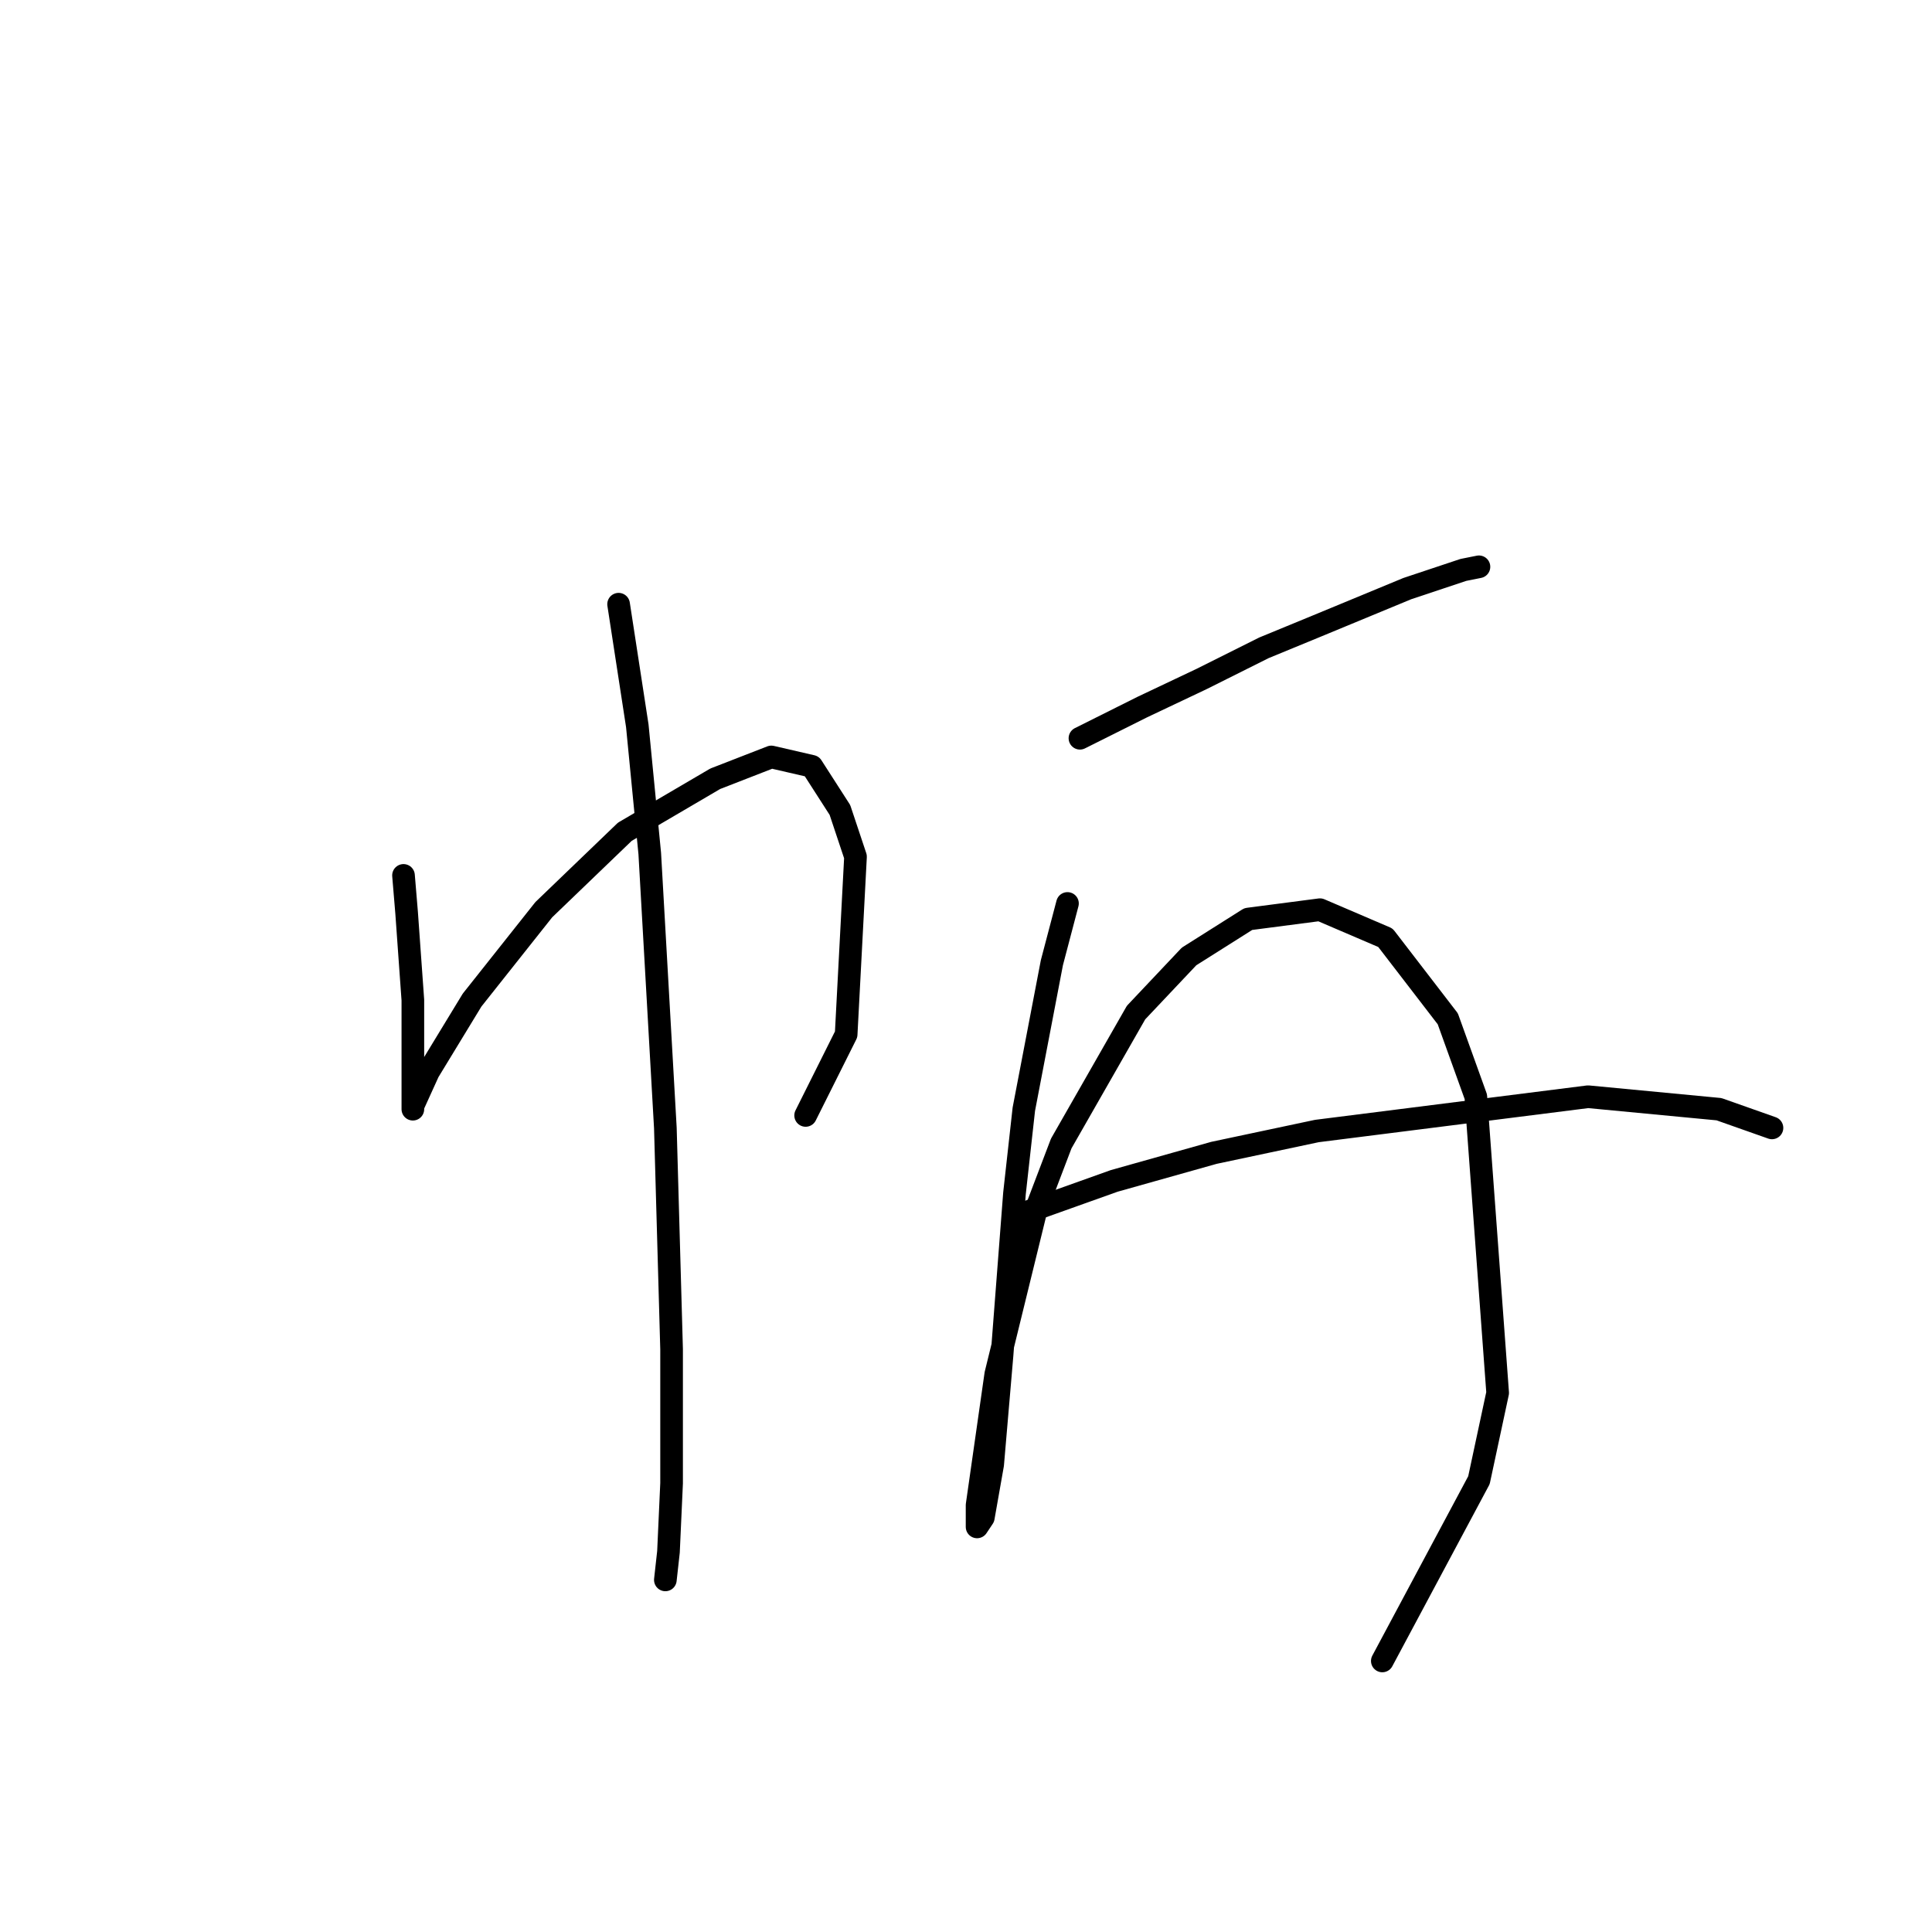 <?xml version="1.0" standalone="no"?>
    <svg width="256" height="256" xmlns="http://www.w3.org/2000/svg" version="1.1">
    <polyline stroke="black" stroke-width="3" stroke-linecap="round" fill="transparent" stroke-linejoin="round" points="53.466 115.996 53.879 120.952 54.292 126.735 54.706 132.518 54.706 140.779 54.706 145.322 54.706 146.974 54.706 146.561 56.771 142.018 62.553 132.518 72.054 120.539 82.793 110.213 94.771 103.191 102.206 100.3 107.576 101.539 111.293 107.322 113.359 113.517 112.119 137.061 106.75 147.801 106.75 147.801 " />
        <polyline stroke="black" stroke-width="3" stroke-linecap="round" fill="transparent" stroke-linejoin="round" points="81.967 80.06 84.445 96.169 86.097 113.104 88.163 149.453 88.989 178.779 88.989 196.541 88.576 205.628 88.163 209.345 88.163 209.345 " />
        <polyline stroke="black" stroke-width="3" stroke-linecap="round" fill="transparent" stroke-linejoin="round" points="143.098 97.822 151.359 93.691 159.207 89.974 167.468 85.843 174.49 82.952 186.469 77.995 193.903 75.517 195.969 75.104 195.969 75.104 " />
        <polyline stroke="black" stroke-width="3" stroke-linecap="round" fill="transparent" stroke-linejoin="round" points="141.446 119.713 139.381 127.561 135.663 146.974 134.424 158.127 132.772 179.605 131.533 194.062 130.294 201.084 129.468 202.323 129.468 199.432 131.946 182.084 137.316 160.192 140.62 151.518 150.533 134.17 157.555 126.735 165.403 121.778 174.903 120.539 183.577 124.257 191.838 134.996 195.556 145.322 198.447 184.562 195.969 196.128 183.164 220.084 183.164 220.084 " />
        <polyline stroke="black" stroke-width="3" stroke-linecap="round" fill="transparent" stroke-linejoin="round" points="136.076 160.605 147.642 156.475 160.859 152.757 174.49 149.866 210.425 145.322 227.774 146.974 234.795 149.453 234.795 149.453 " />
        </svg>